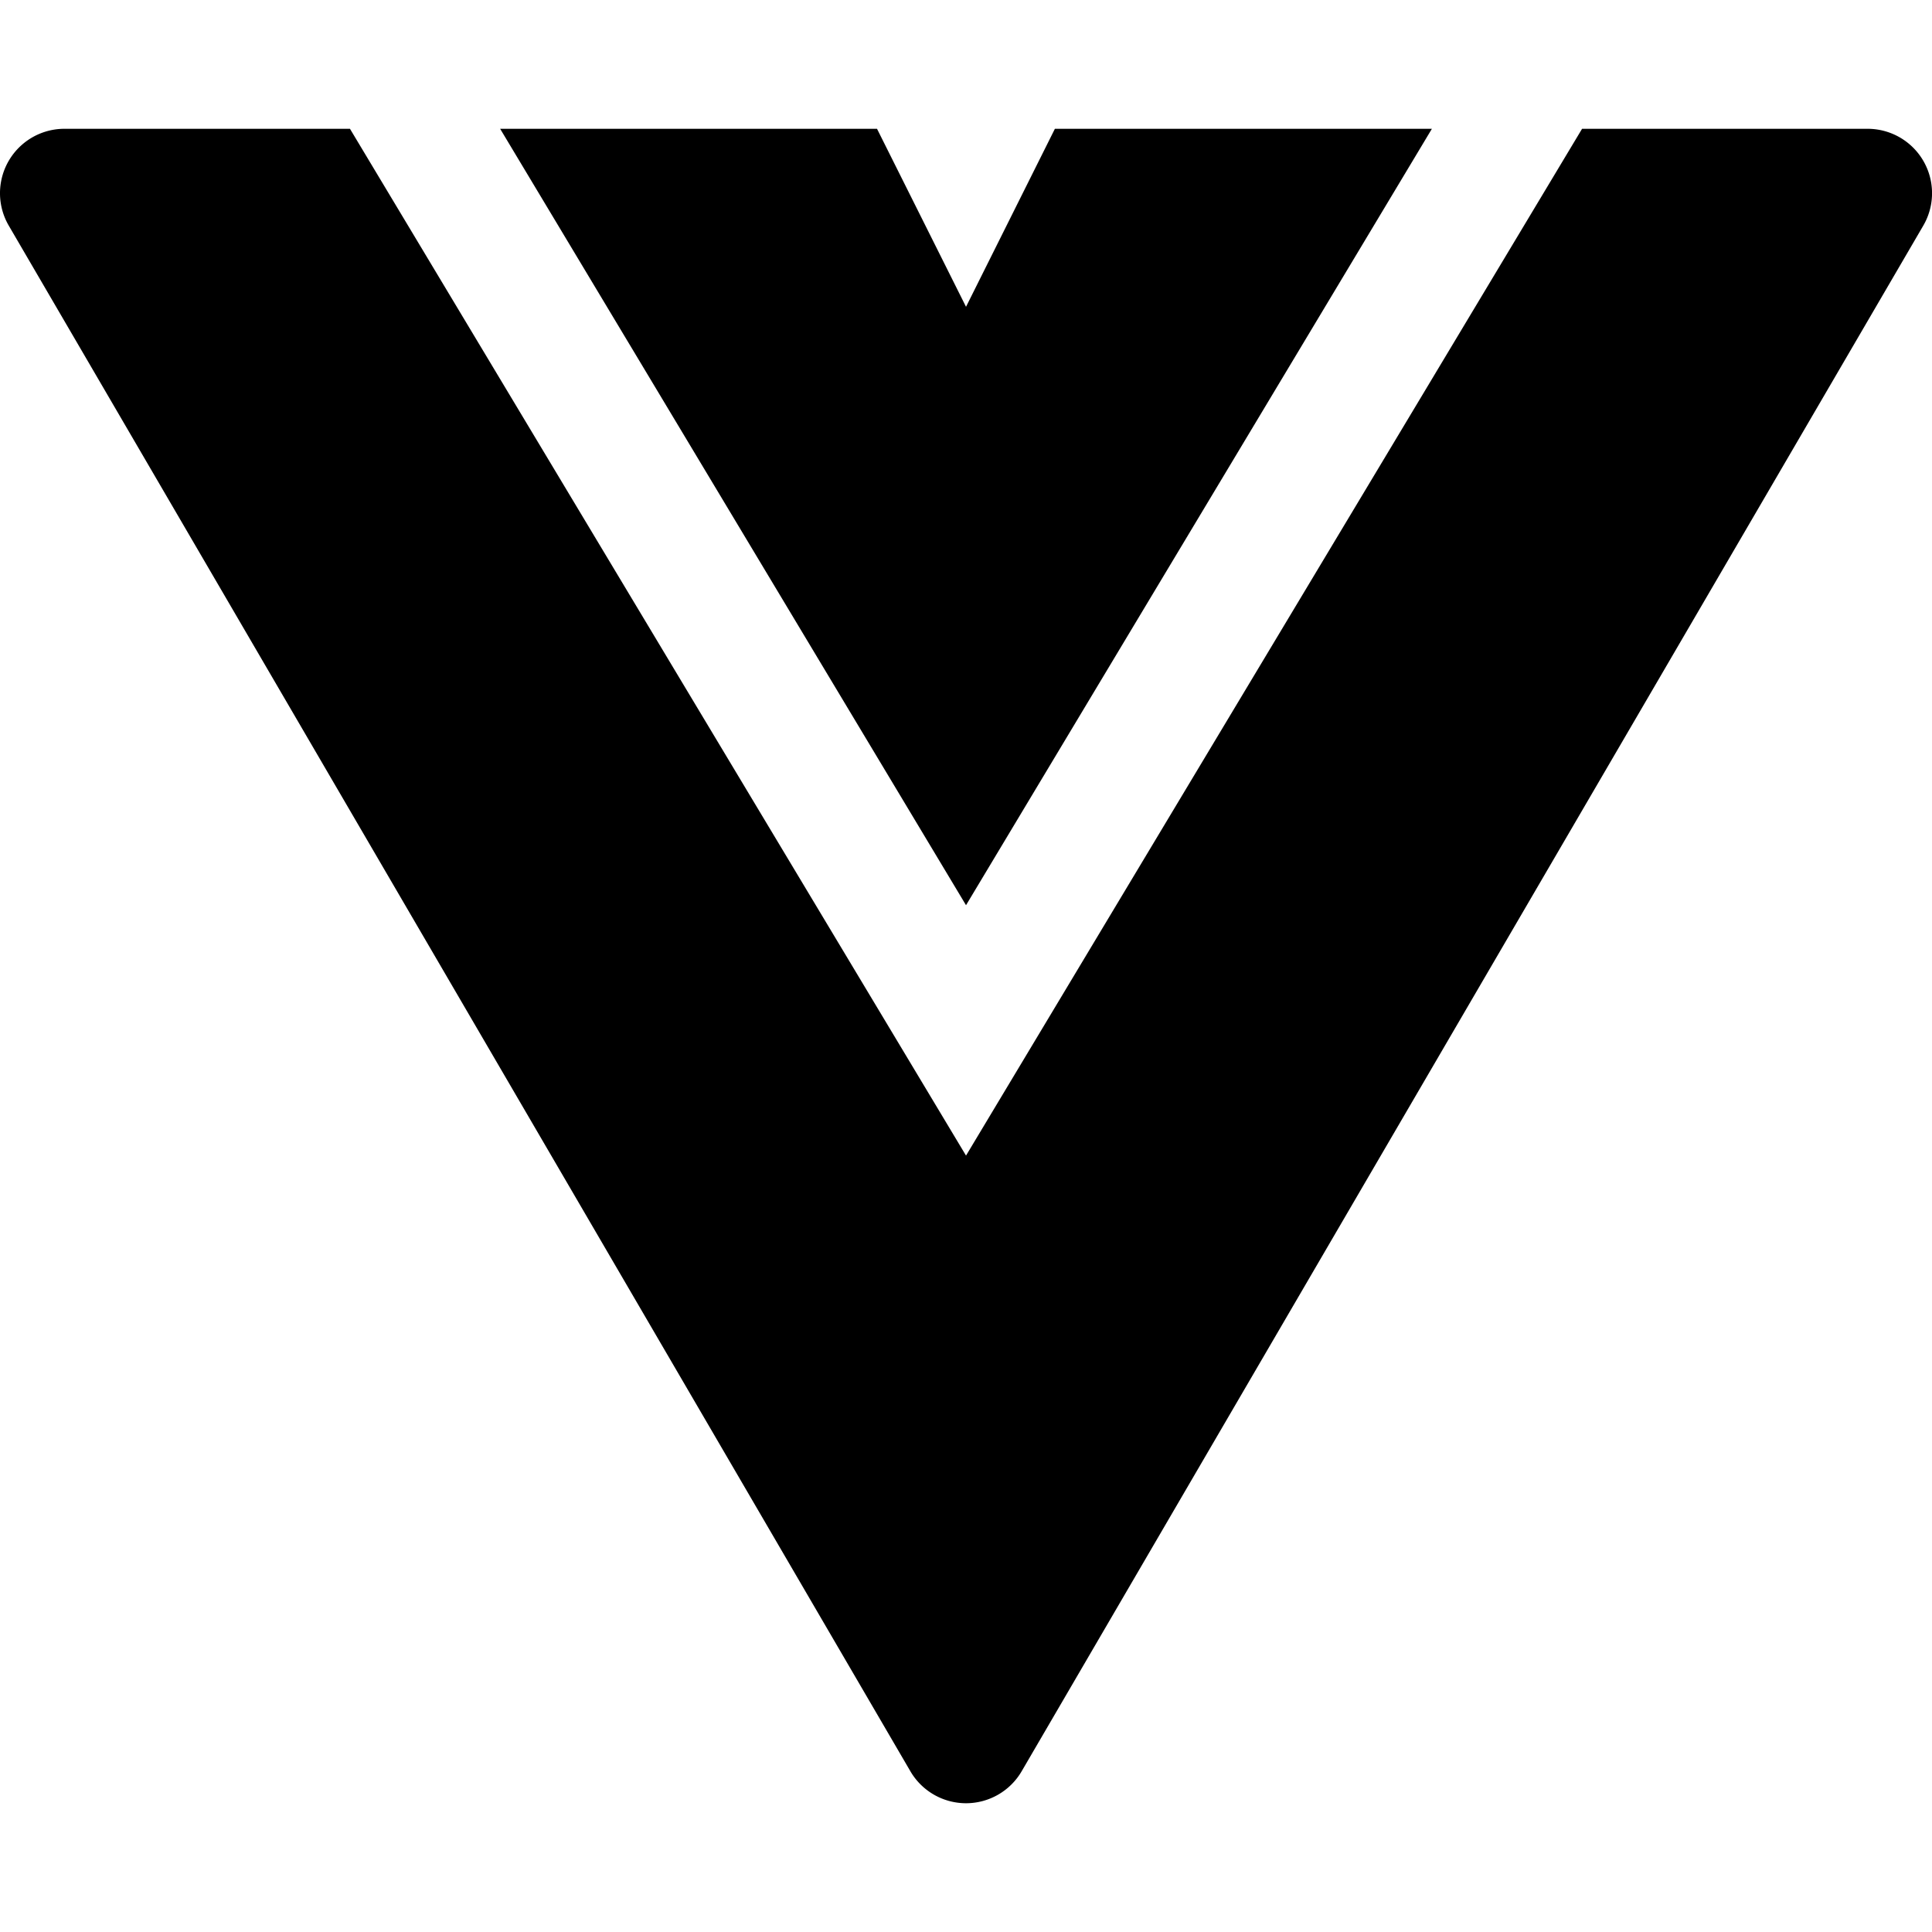 <?xml version="1.0" standalone="no"?><!DOCTYPE svg PUBLIC "-//W3C//DTD SVG 1.1//EN" "http://www.w3.org/Graphics/SVG/1.1/DTD/svg11.dtd"><svg t="1711614542625" class="icon" viewBox="0 0 1024 1024" version="1.1" xmlns="http://www.w3.org/2000/svg" p-id="12369" width="32" height="32" xmlns:xlink="http://www.w3.org/1999/xlink"><path d="M185.491 68.267H34.144a34.133 34.133 0 0 0-29.491 51.337l477.867 819.2a34.133 34.133 0 0 0 58.982 0l477.867-819.2A34.133 34.133 0 0 0 989.877 68.267h-151.347L512.01 612.489 185.491 68.267z" p-id="12370"></path><path d="M758.931 68.267H559.114L512.01 162.611 464.838 68.267H265.09L512.01 479.778 758.931 68.267z" p-id="12371"></path></svg>